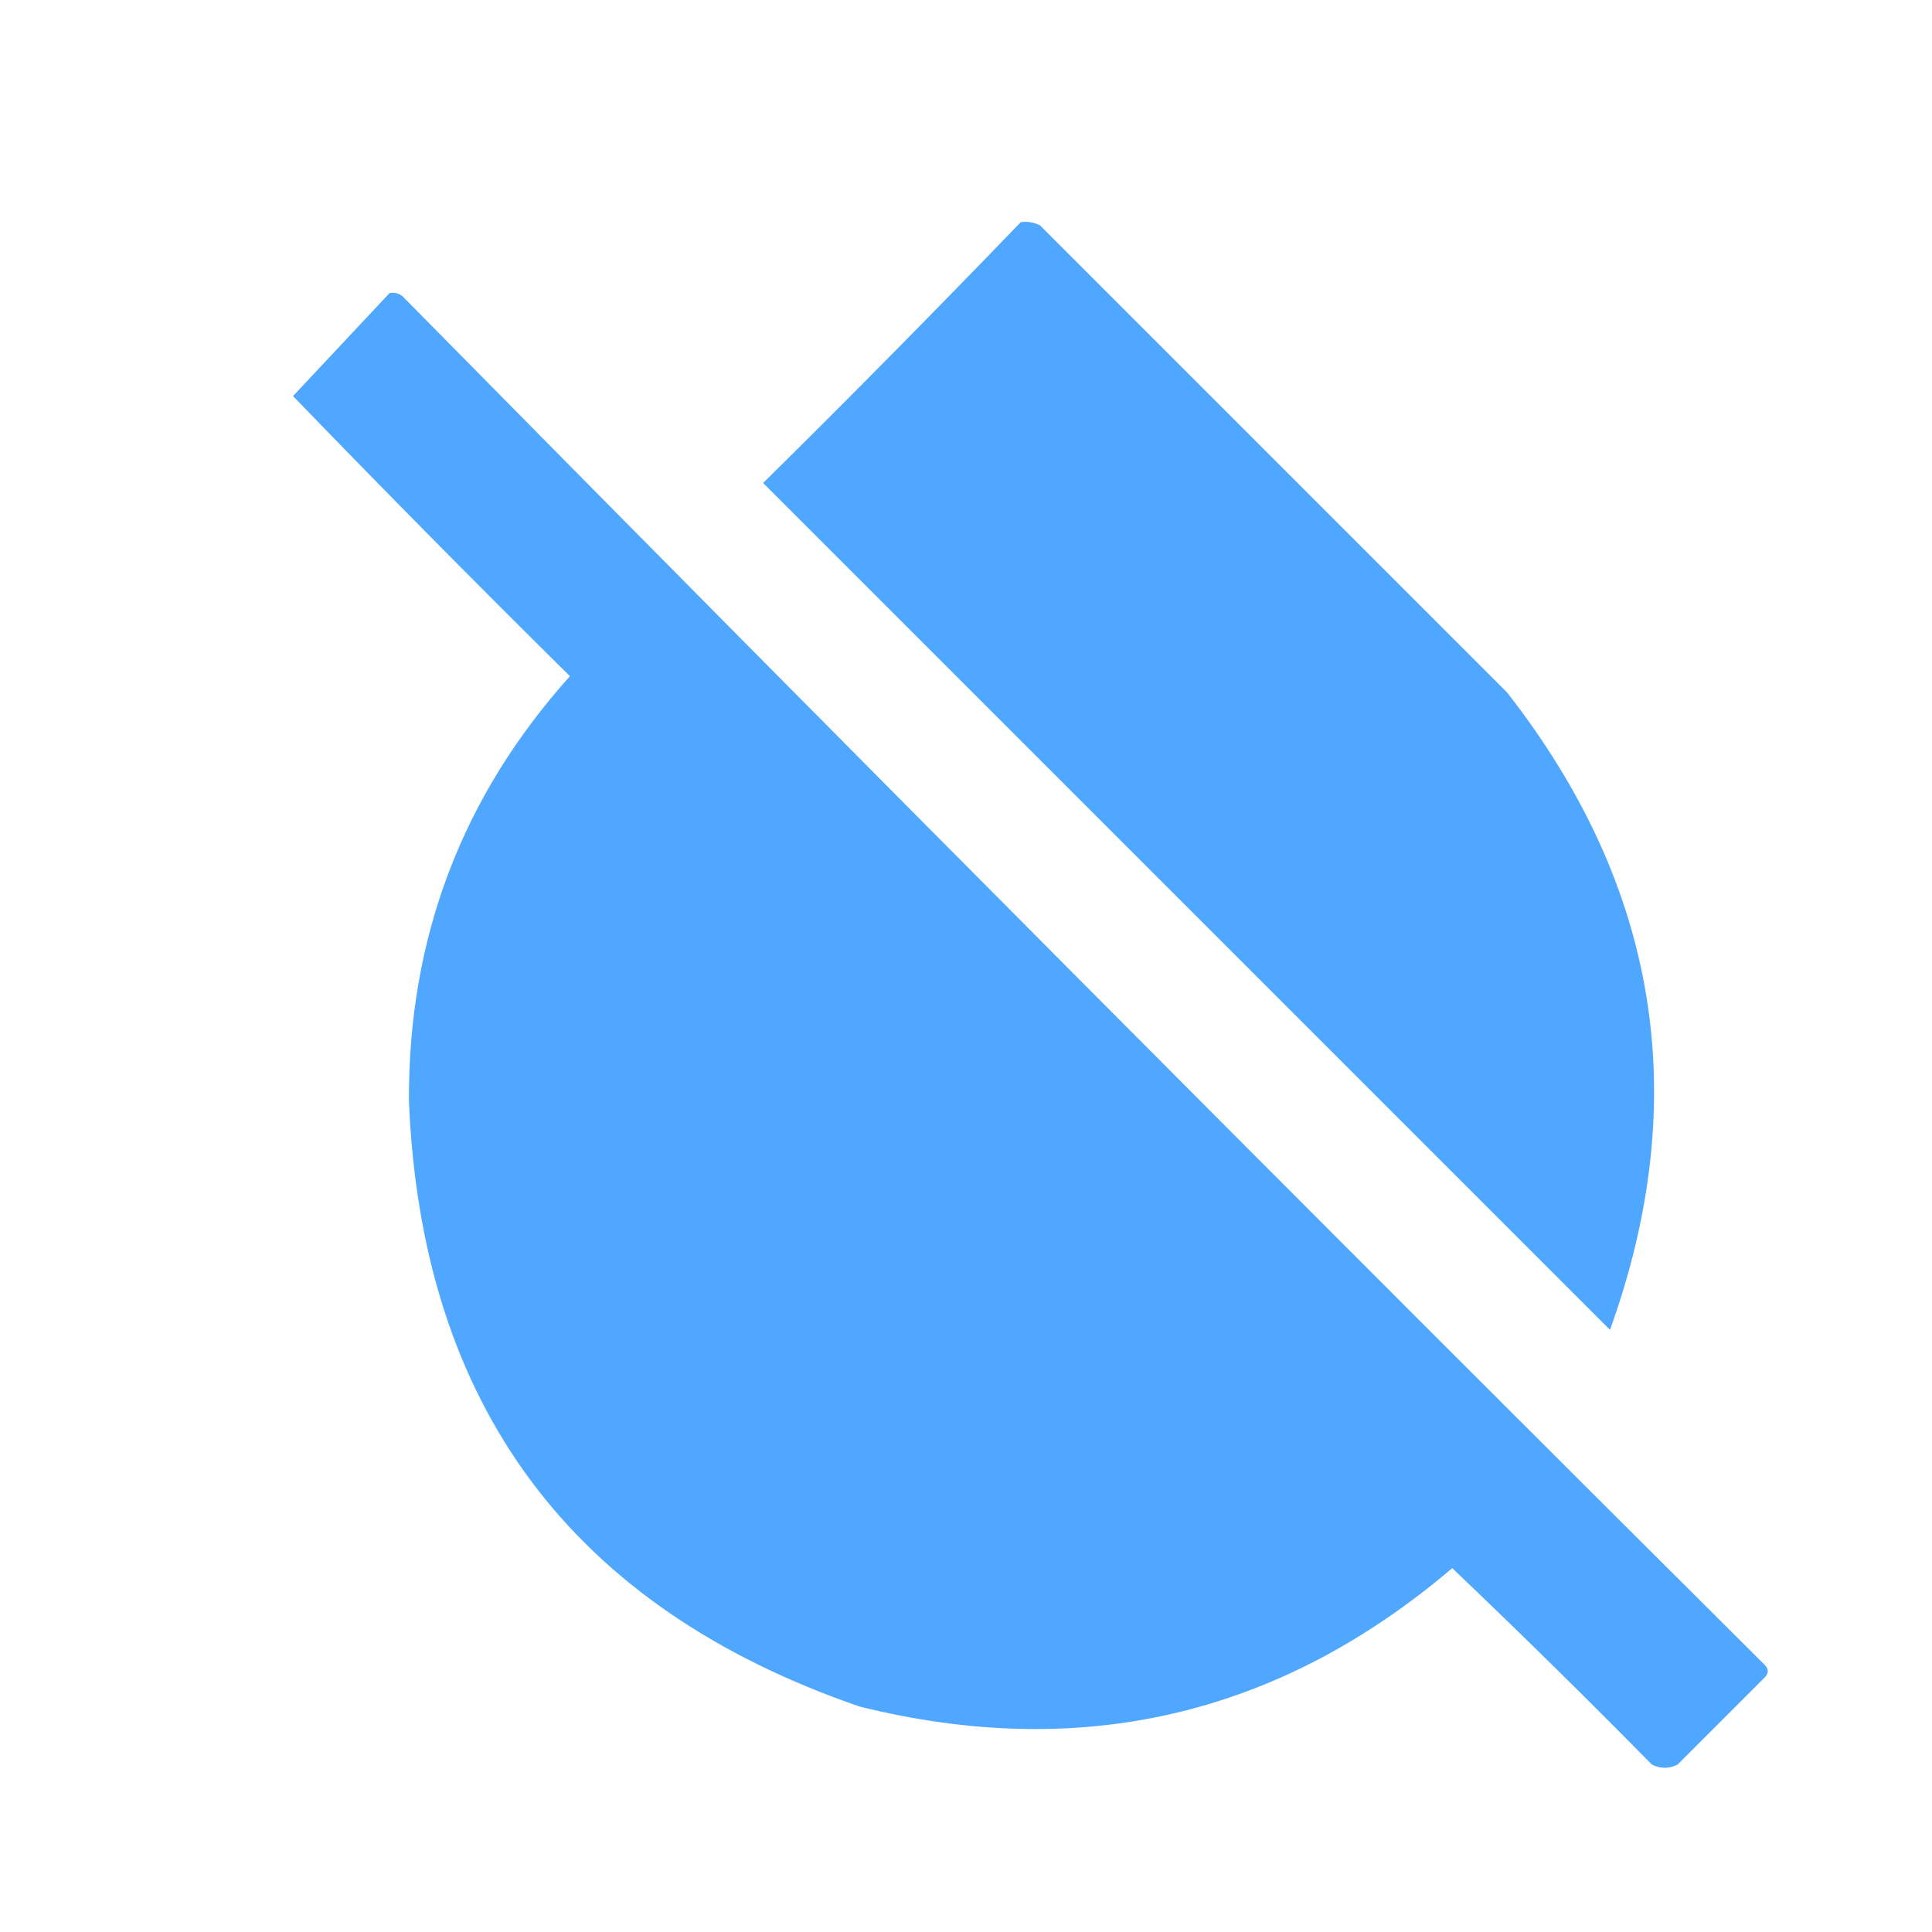 <?xml version="1.0" encoding="UTF-8"?>
<!DOCTYPE svg PUBLIC "-//W3C//DTD SVG 1.1//EN" "http://www.w3.org/Graphics/SVG/1.1/DTD/svg11.dtd">
<svg xmlns="http://www.w3.org/2000/svg" version="1.1" width="300px" height="300px" style="shape-rendering:geometricPrecision; text-rendering:geometricPrecision; image-rendering:optimizeQuality; fill-rule:evenodd; clip-rule:evenodd" xmlns:xlink="http://www.w3.org/1999/xlink">
<g><path style="opacity:0.982" fill="#4da6ff" d="M 158.5,34.5 C 159.552,34.35 160.552,34.517 161.5,35C 185.667,59.167 209.833,83.333 234,107.5C 257.564,137.641 262.898,170.641 250,206.5C 206.221,162.721 162.387,118.887 118.5,75C 132.035,61.632 145.369,48.132 158.5,34.5 Z"/></g>
<g><path style="opacity:0.983" fill="#4da6ff" d="M 60.5,45.5 C 61.239,45.369 61.906,45.536 62.5,46C 132.693,117.193 203.193,188.027 274,258.5C 274.667,259.167 274.667,259.833 274,260.5C 269.5,265 265,269.5 260.5,274C 259.167,274.667 257.833,274.667 256.5,274C 246.319,263.652 235.986,253.486 225.5,243.5C 198.627,266.378 167.961,273.545 133.5,265C 88.785,249.615 65.452,218.282 63.5,171C 63.376,145.693 71.71,123.693 88.5,105C 73.986,90.653 59.653,76.153 45.5,61.5C 50.522,56.146 55.522,50.813 60.5,45.5 Z"/></g>
</svg>
